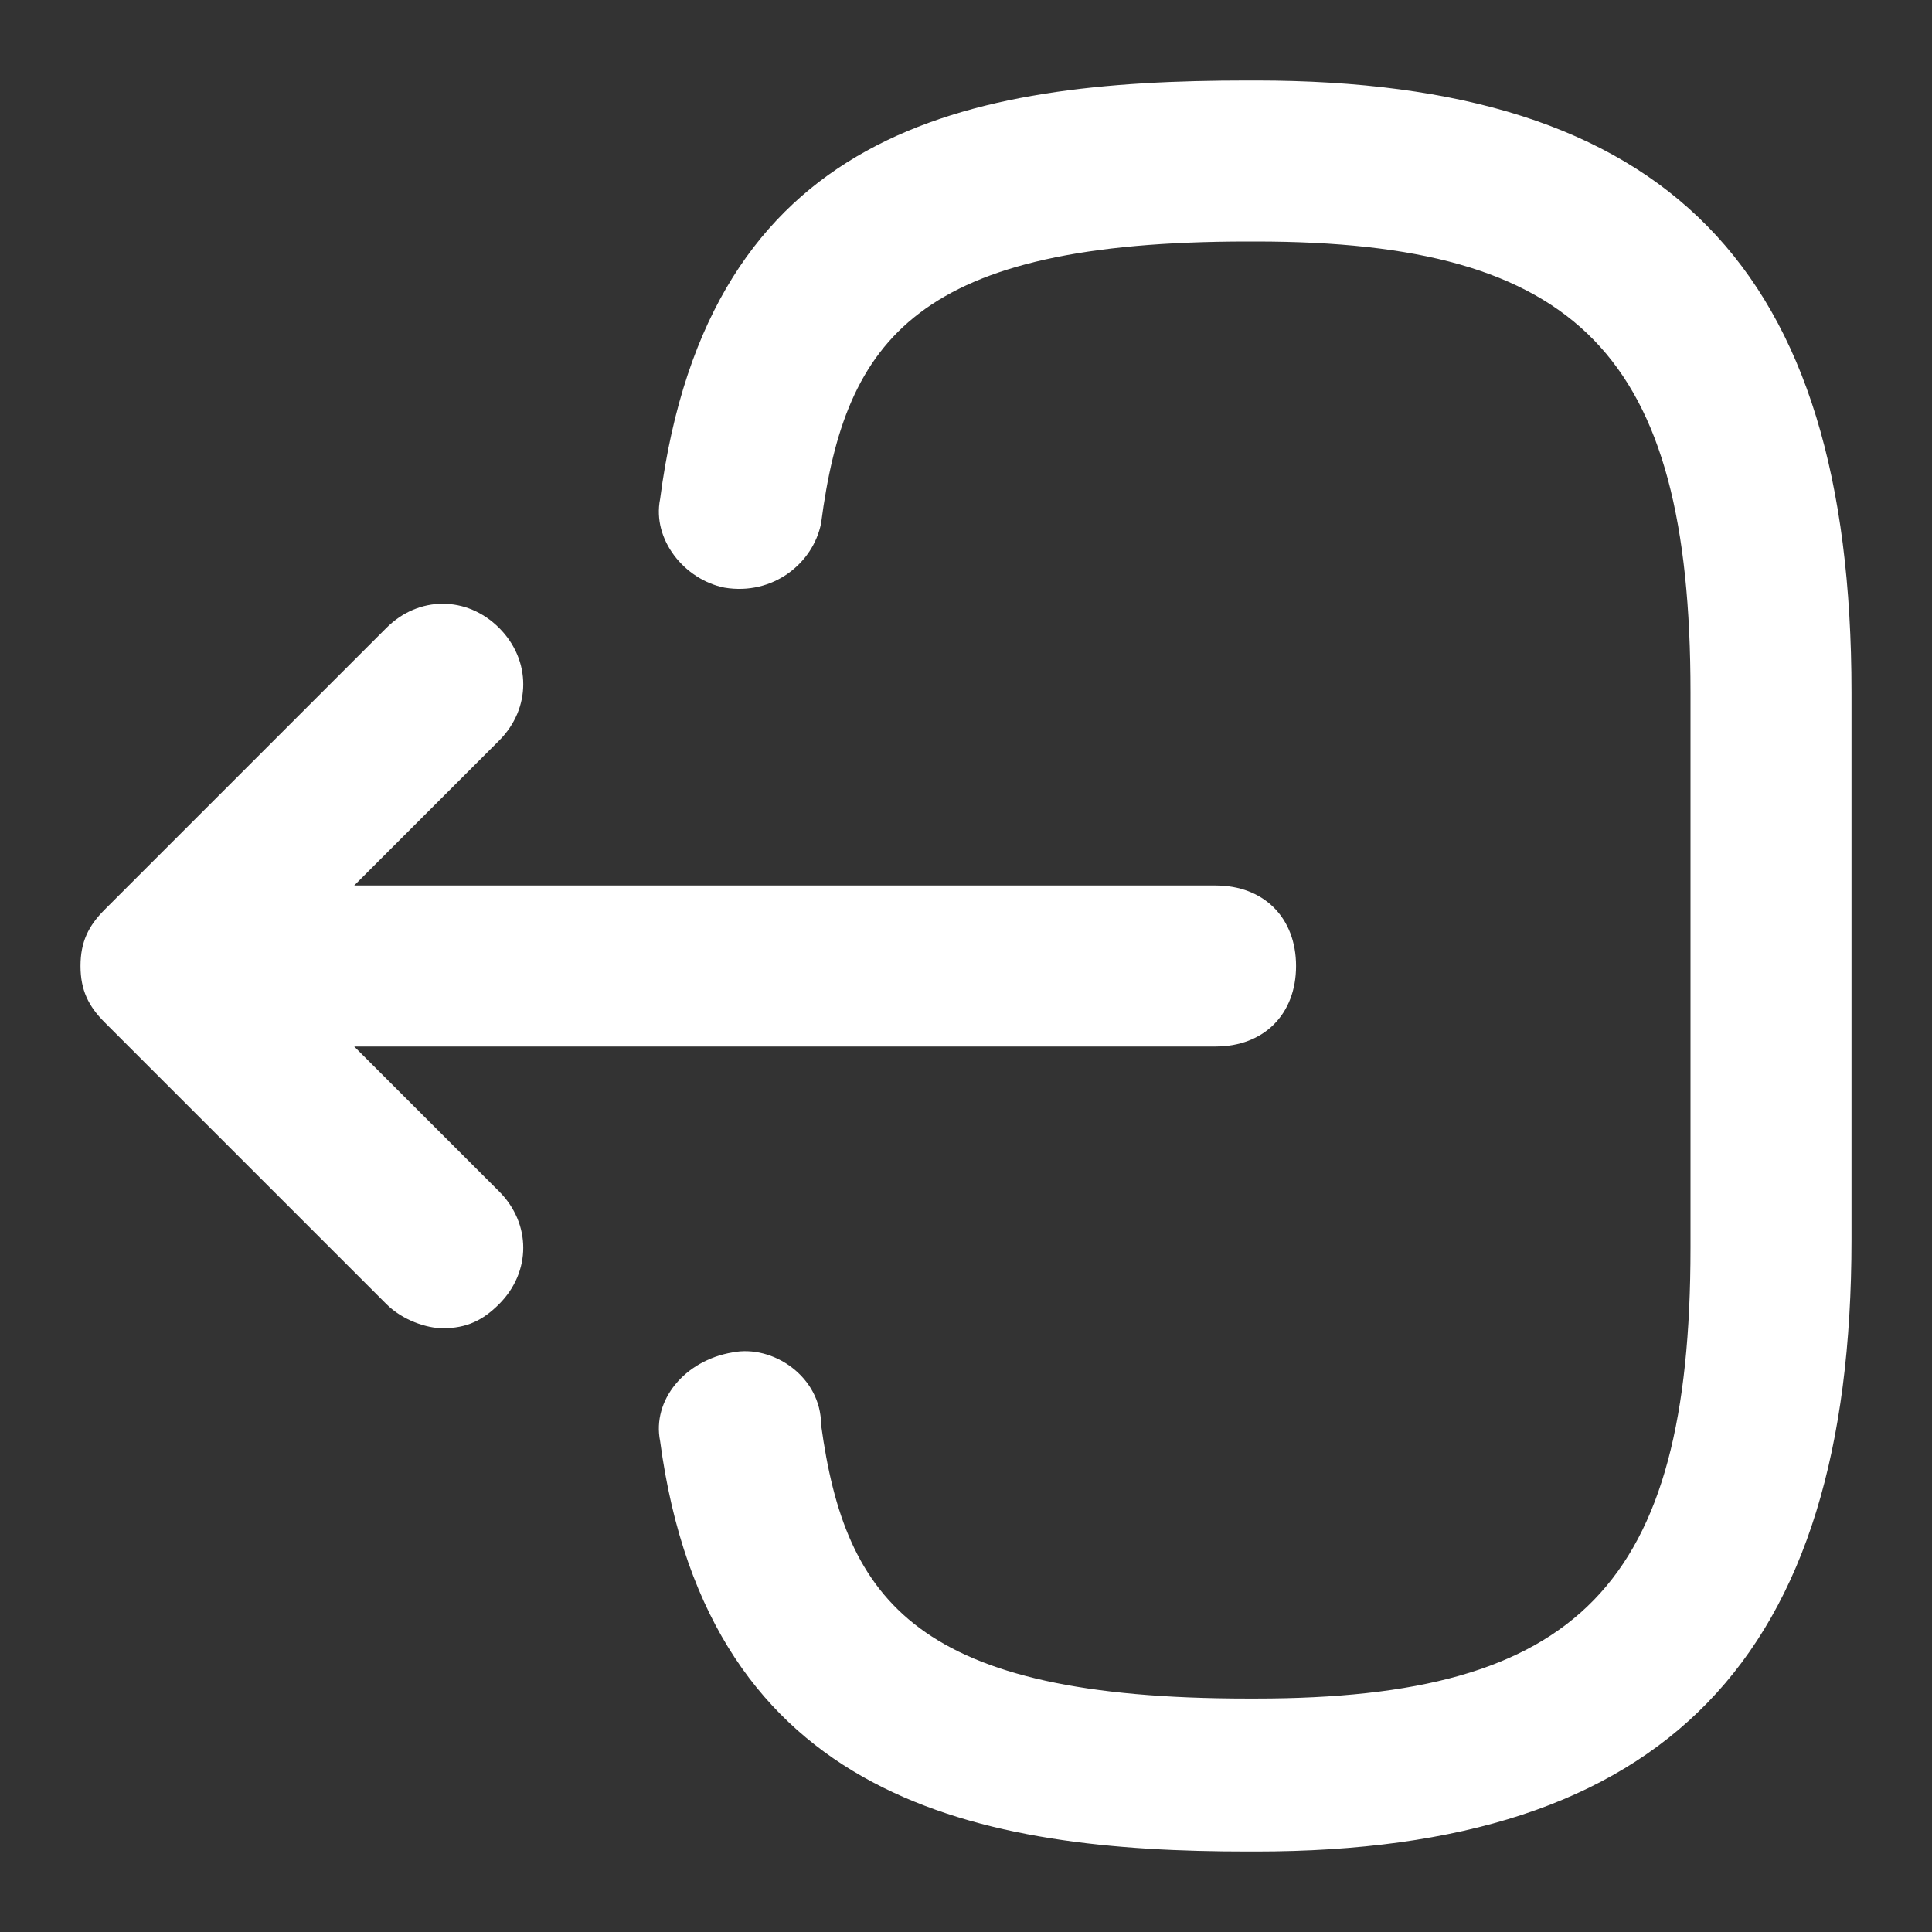 <svg xmlns="http://www.w3.org/2000/svg" height="24" width="24" viewBox="0 0 24 24">
  <rect x="0" y="0" width="24" height="24" fill="#333333" stroke="none"/>
  <path fill="#fff" d="M23 8.6v6.8c0 5.2-2.3 7.6-7.4 7.6h-.1c-3.3 0-6.7-.6-7.3-5.1-.1-.5.3-1 .9-1.1.5-.1 1.1.3 1.1.9.3 2.2 1.2 3.4 5.3 3.4h.1c4 0 5.4-1.4 5.4-5.6V8.6C21 4.4 19.6 3 15.6 3h-.1c-4.1 0-5 1.2-5.3 3.5-.1.5-.6.9-1.2.8-.5-.1-.9-.6-.8-1.1C8.8 1.6 12 1 15.5 1h.1C20.7 1 23 3.3 23 8.6zM4.4 13h10.7c.6 0 1-.4 1-1s-.4-1-1-1H4.4l1.8-1.8c.4-.4.4-1 0-1.4-.4-.4-1-.4-1.4 0l-3.5 3.5c-.2.2-.3.4-.3.7s.1.5.3.7l3.5 3.5c.2.2.5.3.7.3.3 0 .5-.1.7-.3.4-.4.4-1 0-1.4L4.4 13z"/>
</svg>